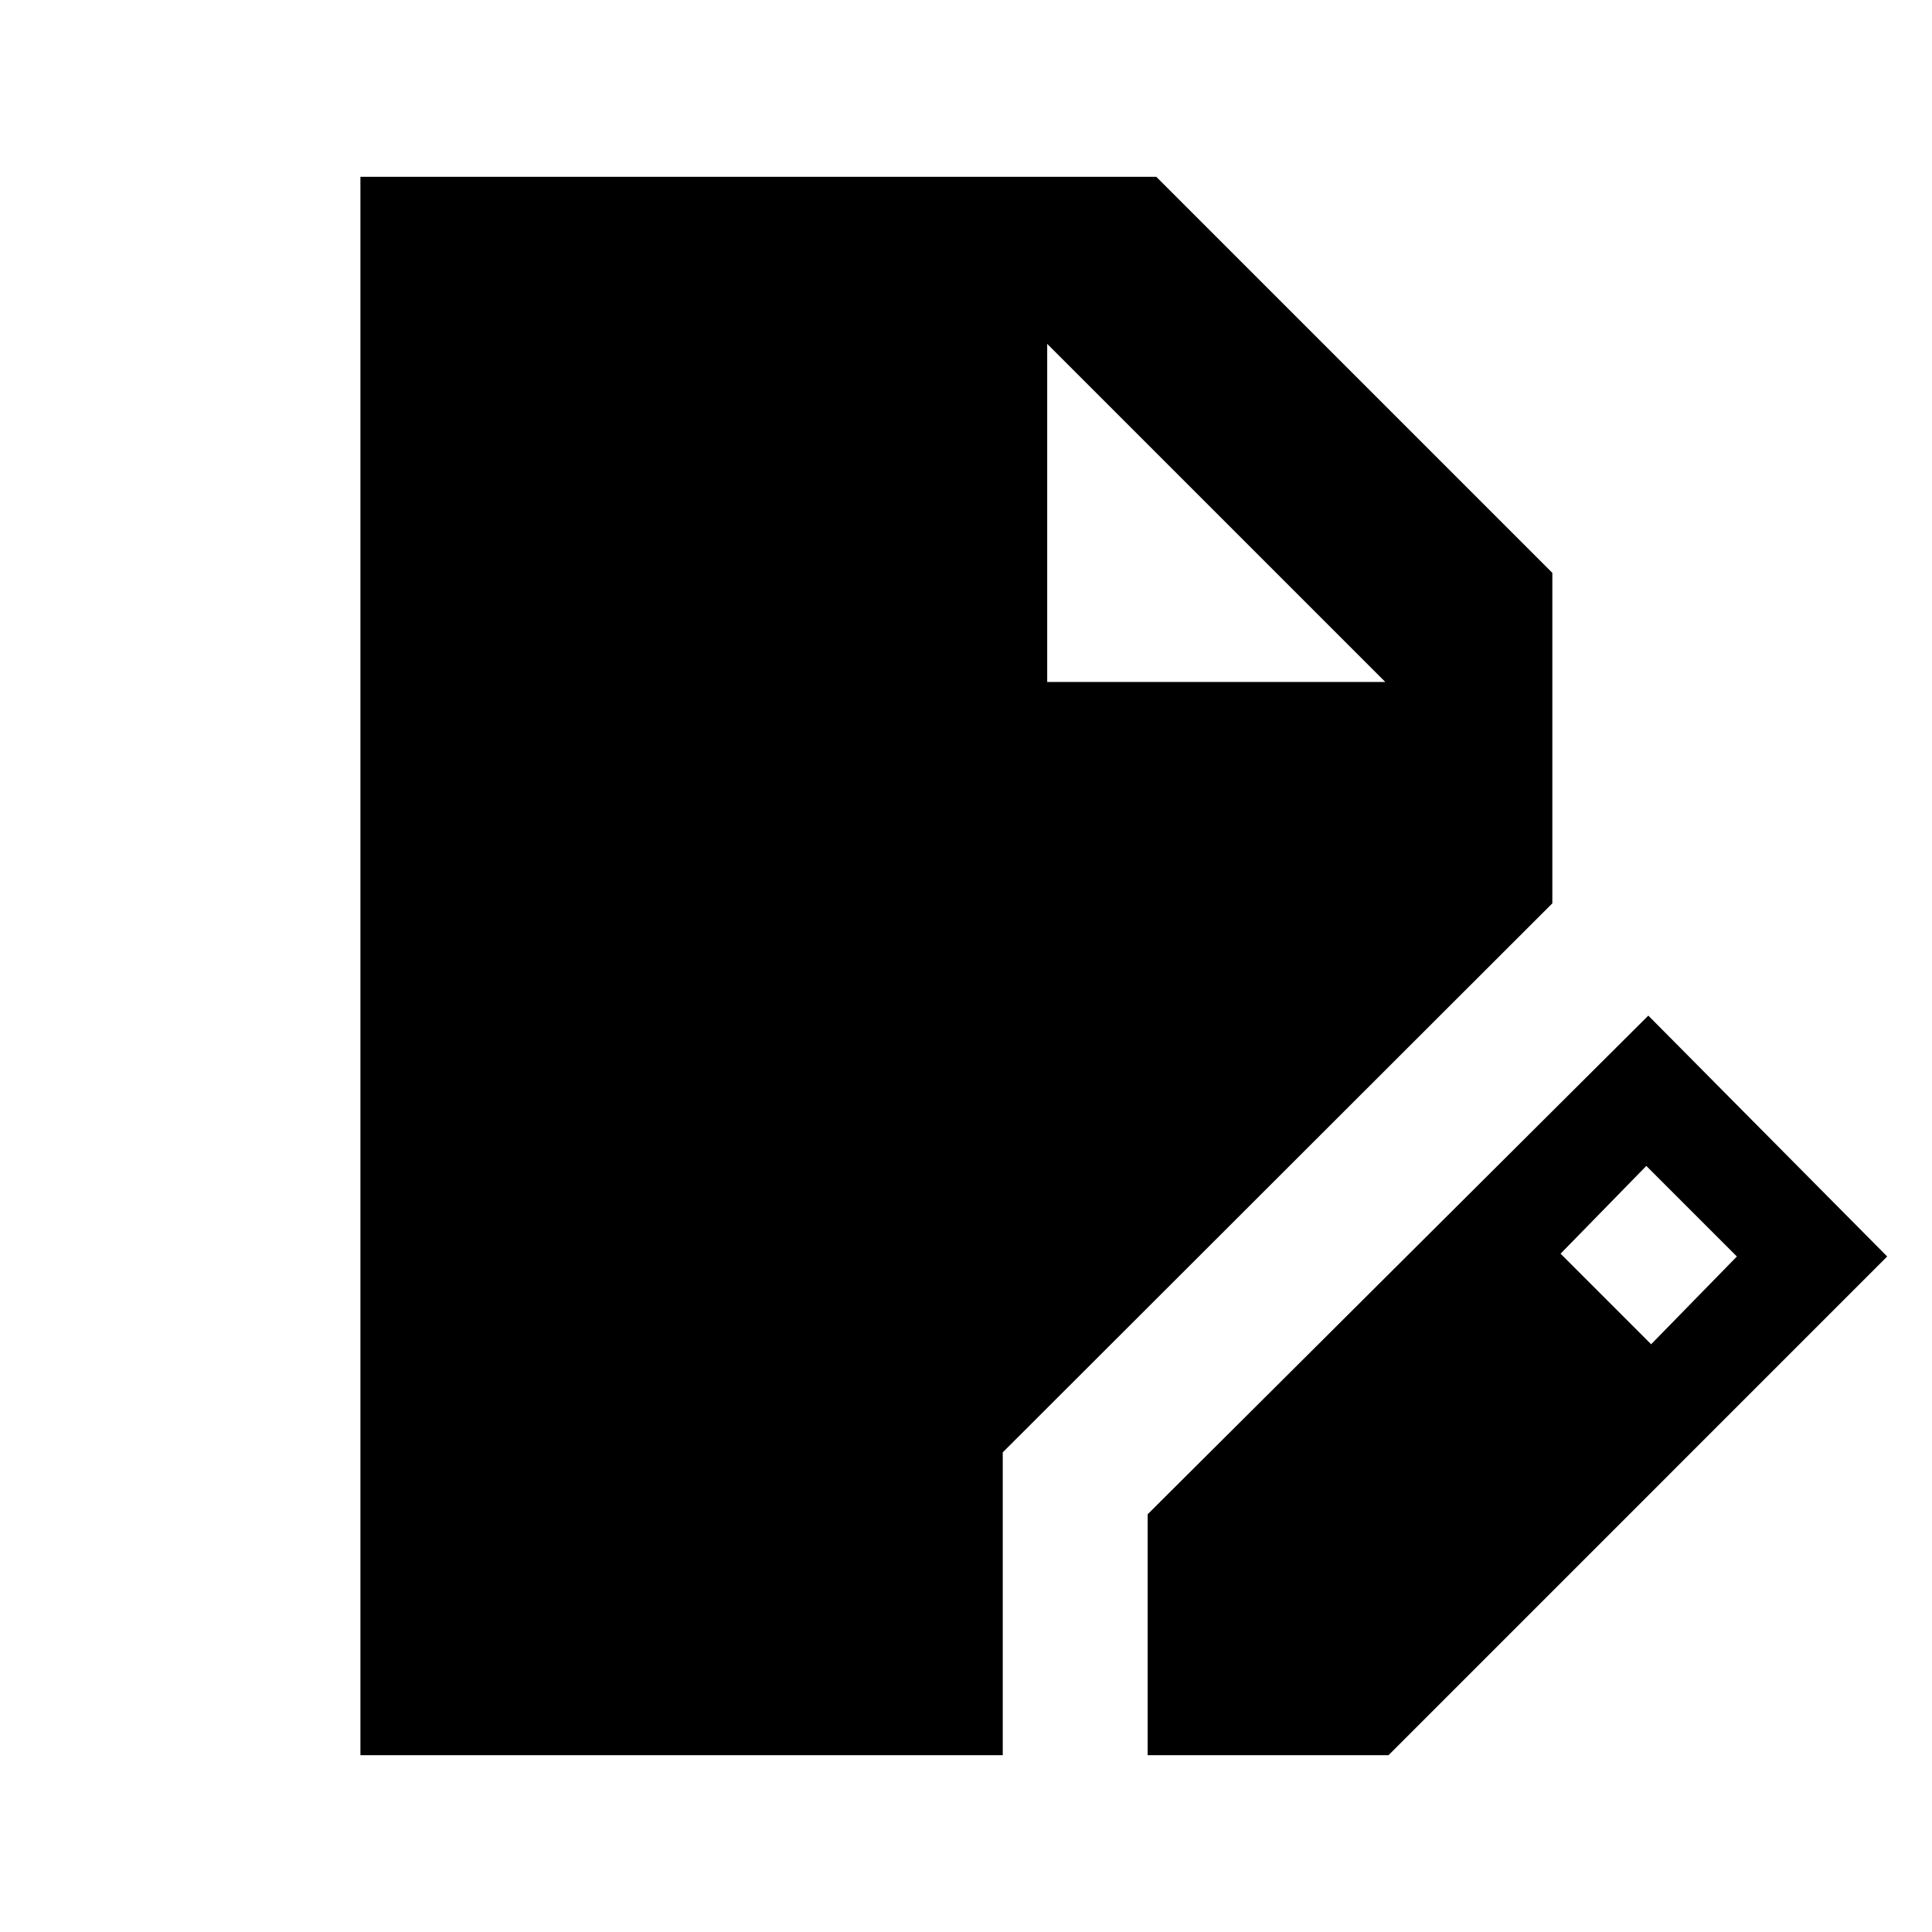 <svg xmlns="http://www.w3.org/2000/svg" height="20" viewBox="0 -960 960 960" width="20"><path d="M179.087-87.87V-872.13h395.478l196.783 196.783v164.217L498.261-238.326v150.457H179.087Zm391.174 0v-119.695l248.782-247.783 118.696 119.696L689.957-87.869H570.261Zm250.174-204.173 42.608-43.609-45-45-42.608 43.609 45 45ZM520.348-621.13h168l-168-168 168 168-168-168v168Z"/></svg>
